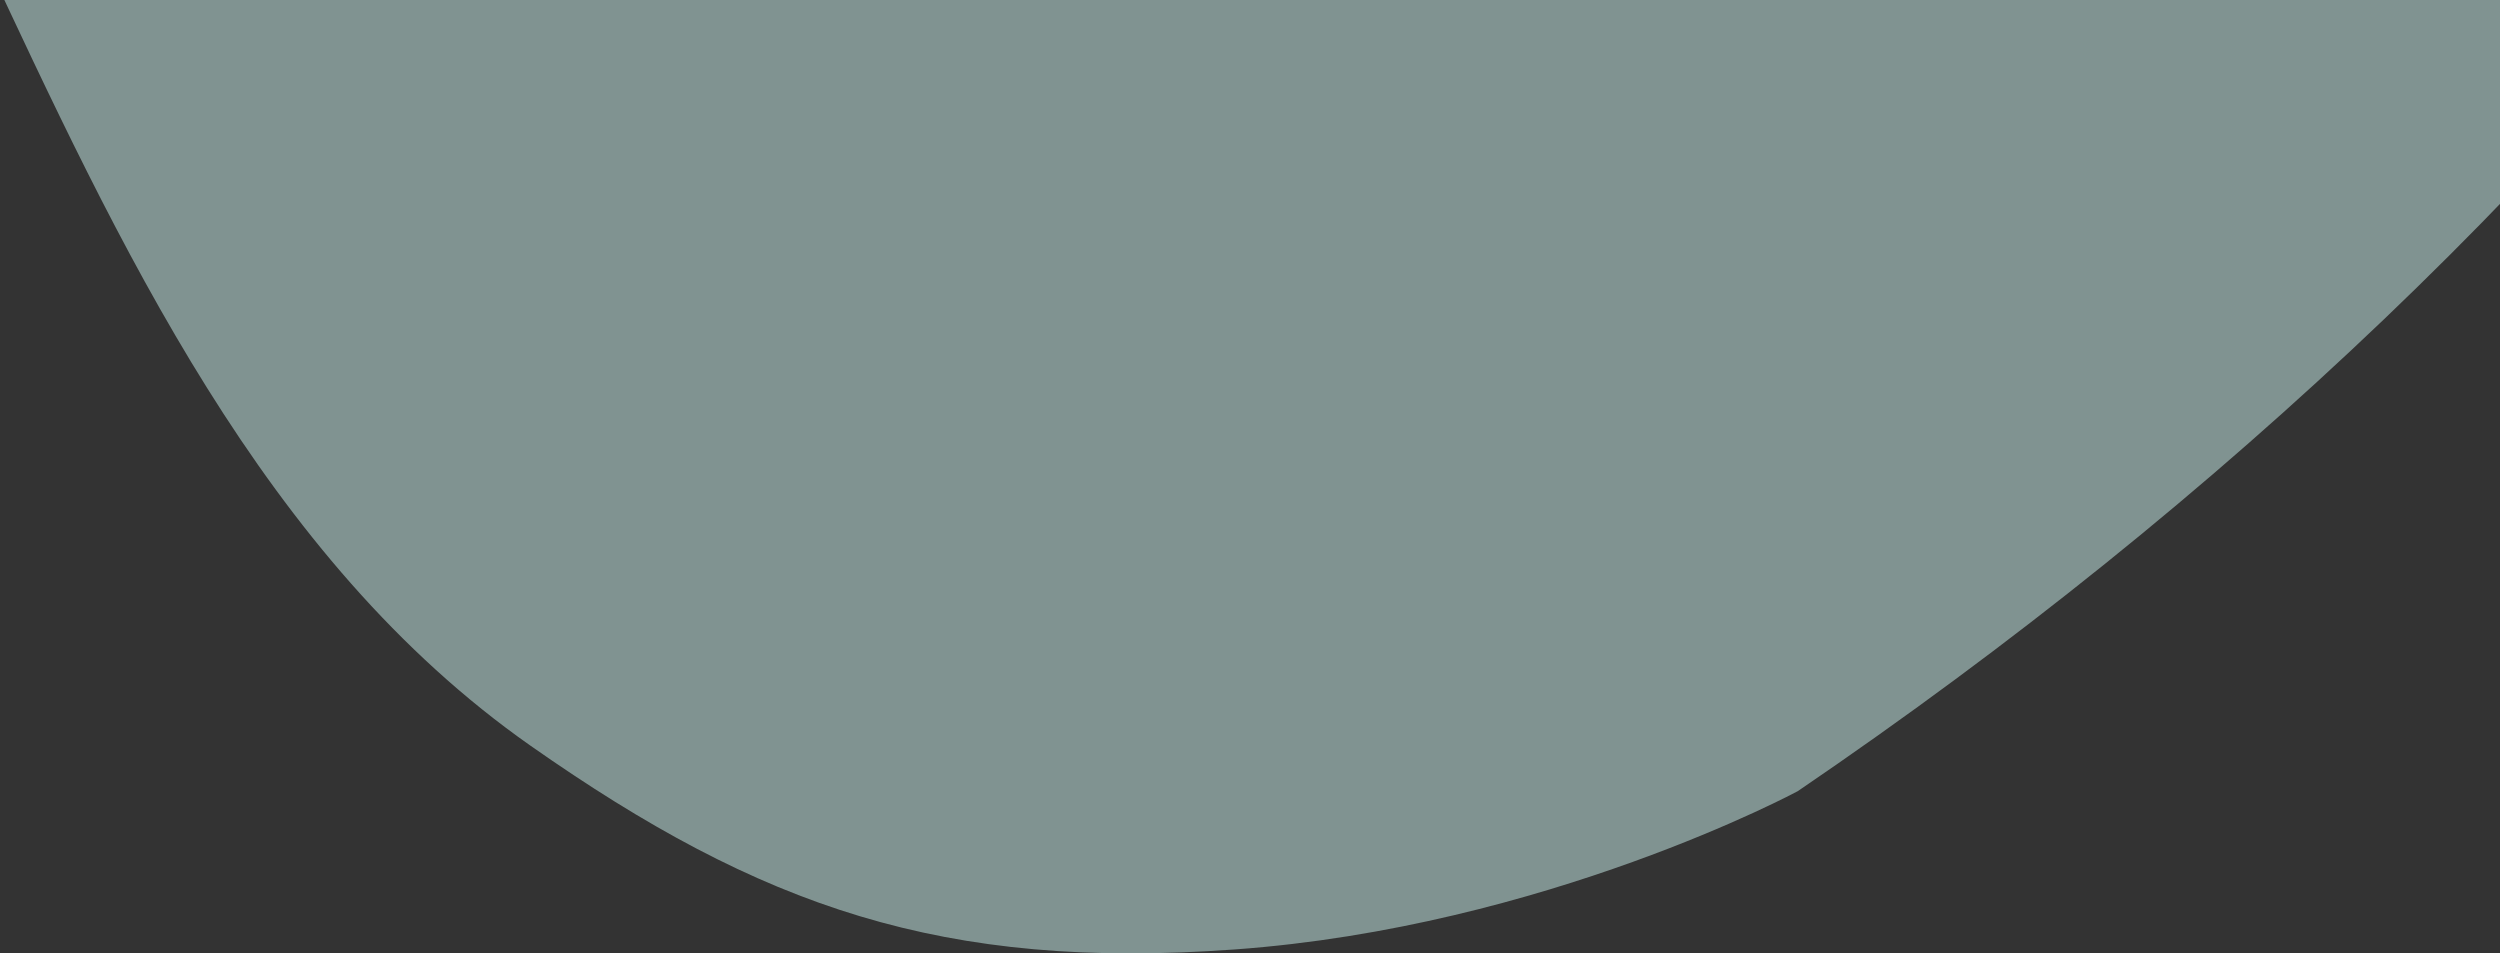 <?xml version="1.0" encoding="UTF-8"?>
<svg width="472px" height="180px" viewBox="0 0 472 180" version="1.1" xmlns="http://www.w3.org/2000/svg" xmlns:xlink="http://www.w3.org/1999/xlink">
    <rect x="0" y="0" width="472" height="180" fill="#333333" stroke="none"/>
    <!-- Generator: Sketch 54.1 (76490) - https://sketchapp.com -->
    <title>Fill 1</title>
    <desc>Created with Sketch.</desc>
    <g id="Page-1" stroke="none" stroke-width="1" fill="none" fill-rule="evenodd" opacity="0.5">
        <g id="Landing-popup-register" transform="translate(-689, -178)" fill="#CDF3EF">
            <g id="bg" transform="translate(281, 178)">
                <path d="M119.727,-286 C117.041,-285.994 115.129,-252.773 115.061,-250.52 C114.361,-227.175 119.727,-208.216 127.697,-186.862 C141.891,-148.829 176.468,-120.403 214.394,-107.851 C238.8,-99.776 277.464,-103.444 302.231,-96.556 C342.153,-85.454 384.716,-51.593 404.335,-9.605 C430.439,46.261 457.701,105.412 508.194,140.811 C551.753,171.347 586.034,183.238 641.113,179.256 C699.801,175.016 747.413,149.374 747.413,149.374 C909.167,39.319 1014.363,-105.806 1063,-286 C991.5,-286 886.303,-286 747.411,-286 L119.727,-286 Z" id="Fill-1"></path>
            </g>
        </g>
    </g>
</svg>
